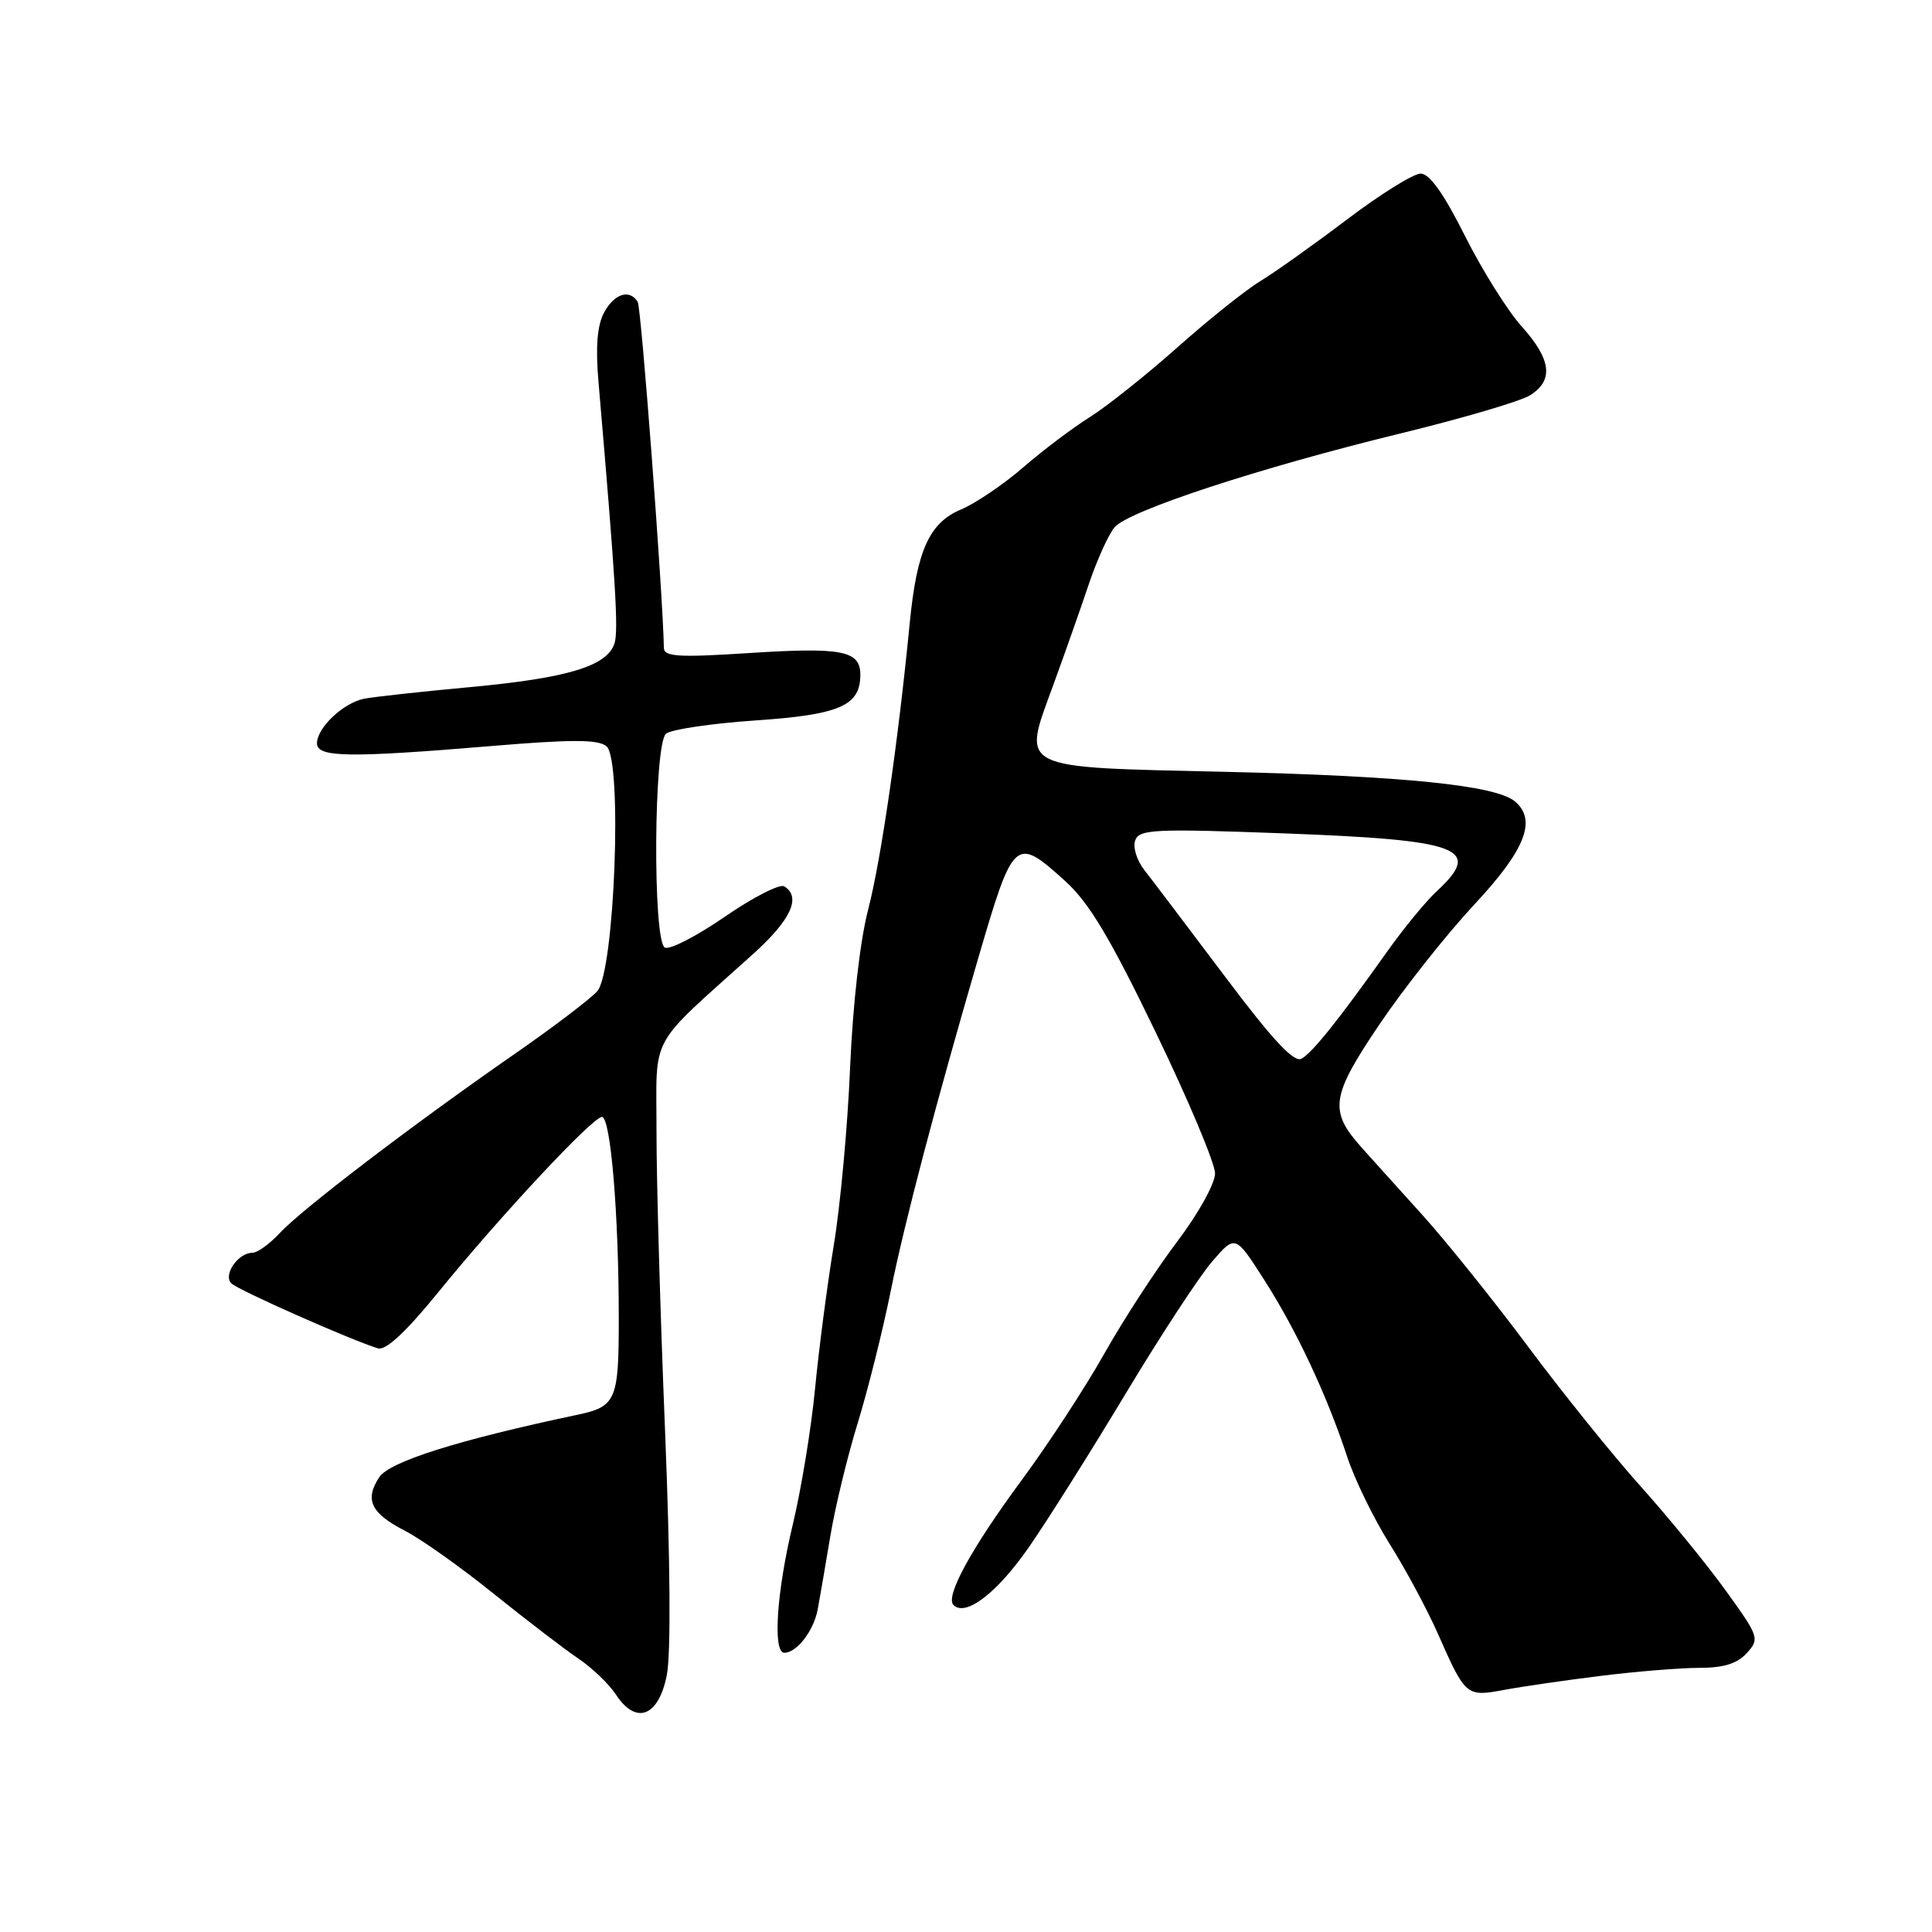 <?xml version="1.0" encoding="UTF-8" standalone="no"?>
<!DOCTYPE svg PUBLIC "-//W3C//DTD SVG 1.1//EN" "http://www.w3.org/Graphics/SVG/1.1/DTD/svg11.dtd" >
<svg xmlns="http://www.w3.org/2000/svg" xmlns:xlink="http://www.w3.org/1999/xlink" version="1.1" viewBox="0 0 256 256">
 <g >
 <path fill="currentColor"
d=" M 88.35 222.00 C 88.91 219.21 88.82 206.84 88.12 189.50 C 87.49 174.10 86.98 156.26 86.99 149.85 C 87.00 136.77 85.75 139.06 99.75 126.45 C 104.80 121.91 106.21 118.86 103.92 117.45 C 103.33 117.08 99.76 118.91 96.00 121.50 C 92.24 124.09 88.67 125.92 88.08 125.55 C 86.47 124.55 86.63 98.55 88.25 97.22 C 88.94 96.65 94.22 95.87 100.00 95.47 C 111.26 94.71 114.00 93.52 114.00 89.41 C 114.00 86.19 111.58 85.73 98.96 86.55 C 89.98 87.13 88.00 87.01 87.97 85.88 C 87.82 78.43 84.97 40.77 84.50 40.00 C 83.42 38.26 81.38 38.91 80.03 41.44 C 79.13 43.13 78.90 46.00 79.31 50.69 C 81.57 76.97 81.97 83.51 81.43 85.23 C 80.47 88.26 75.25 89.84 62.35 91.04 C 55.83 91.64 49.48 92.34 48.22 92.59 C 45.47 93.15 42.00 96.44 42.00 98.50 C 42.00 100.37 46.23 100.43 65.16 98.85 C 75.75 97.96 79.26 97.97 80.36 98.88 C 82.50 100.66 81.45 128.70 79.14 131.34 C 78.25 132.35 73.25 136.15 68.01 139.78 C 54.74 148.99 39.96 160.26 37.08 163.38 C 35.74 164.82 34.11 166.00 33.45 166.00 C 31.55 166.00 29.53 168.93 30.65 170.05 C 31.54 170.94 46.48 177.56 50.07 178.66 C 51.12 178.98 53.77 176.52 58.07 171.23 C 66.33 161.07 78.54 148.00 79.76 148.00 C 80.91 148.00 81.99 160.85 81.99 174.63 C 82.00 185.56 81.65 186.38 76.49 187.47 C 60.75 190.79 51.62 193.67 50.25 195.74 C 48.28 198.74 49.15 200.52 53.70 202.86 C 55.79 203.93 61.05 207.66 65.38 211.15 C 69.72 214.64 74.77 218.51 76.61 219.75 C 78.45 220.99 80.71 223.15 81.62 224.55 C 84.28 228.60 87.25 227.48 88.35 222.00 Z  M 212.05 222.07 C 216.76 221.48 222.65 221.00 225.15 221.00 C 228.39 221.00 230.20 220.44 231.46 219.04 C 233.18 217.15 233.08 216.87 228.69 210.79 C 226.20 207.33 221.13 201.12 217.44 197.00 C 213.74 192.88 207.02 184.53 202.49 178.45 C 197.97 172.38 191.64 164.50 188.44 160.95 C 185.23 157.40 181.60 153.38 180.37 152.00 C 176.07 147.18 176.36 145.24 182.79 135.73 C 186.03 130.93 191.68 123.80 195.34 119.87 C 202.14 112.59 203.68 108.64 200.72 106.18 C 198.17 104.07 186.07 102.83 162.71 102.28 C 134.41 101.63 135.43 102.13 139.57 90.75 C 141.03 86.76 143.13 80.80 144.24 77.50 C 145.35 74.20 146.91 70.76 147.70 69.85 C 149.60 67.66 166.92 61.98 185.50 57.45 C 193.75 55.44 201.51 53.16 202.75 52.37 C 205.90 50.39 205.56 47.63 201.63 43.25 C 199.77 41.19 196.39 35.79 194.11 31.25 C 191.31 25.66 189.42 23.00 188.24 23.00 C 187.28 23.01 182.90 25.74 178.50 29.07 C 174.10 32.40 168.93 36.08 167.00 37.25 C 165.07 38.42 160.12 42.37 156.00 46.04 C 151.88 49.70 146.66 53.85 144.42 55.26 C 142.18 56.66 138.20 59.66 135.58 61.93 C 132.97 64.19 129.27 66.69 127.38 67.49 C 123.15 69.25 121.49 72.91 120.55 82.50 C 119.01 98.31 116.75 113.91 115.04 120.50 C 113.95 124.70 113.00 133.10 112.64 141.50 C 112.32 149.20 111.35 159.78 110.48 165.00 C 109.62 170.22 108.50 178.78 108.00 184.00 C 107.50 189.22 106.17 197.32 105.05 202.00 C 102.90 210.97 102.37 219.00 103.93 219.00 C 105.58 219.00 107.82 216.09 108.35 213.26 C 108.63 211.74 109.39 207.35 110.03 203.50 C 110.67 199.65 112.31 192.90 113.67 188.50 C 115.02 184.10 116.99 176.22 118.04 171.00 C 119.84 162.04 124.01 146.19 129.61 127.00 C 134.30 110.96 134.52 110.76 141.13 116.73 C 144.31 119.61 147.06 124.20 153.13 136.77 C 157.46 145.73 161.00 154.16 161.00 155.48 C 161.00 156.83 158.78 160.83 155.96 164.55 C 153.19 168.22 148.85 174.88 146.33 179.36 C 143.81 183.84 138.92 191.32 135.47 196.00 C 128.73 205.12 125.21 211.55 126.34 212.67 C 127.95 214.28 132.12 211.08 136.34 205.00 C 138.82 201.43 144.59 192.26 149.17 184.64 C 153.75 177.02 158.89 169.17 160.59 167.19 C 163.68 163.60 163.68 163.60 167.49 169.55 C 171.77 176.23 175.80 184.81 178.50 193.00 C 179.49 196.03 182.03 201.23 184.13 204.57 C 186.23 207.90 189.13 213.30 190.57 216.57 C 194.18 224.74 194.30 224.85 199.26 223.93 C 201.59 223.49 207.35 222.65 212.05 222.07 Z  M 162.29 129.36 C 157.45 122.93 152.67 116.61 151.65 115.31 C 150.62 114.00 150.08 112.24 150.43 111.33 C 150.98 109.88 153.04 109.79 170.23 110.43 C 193.64 111.31 196.51 112.40 190.39 118.08 C 188.95 119.41 186.02 122.97 183.87 126.00 C 177.40 135.11 173.93 139.46 172.46 140.28 C 171.46 140.84 168.66 137.84 162.29 129.36 Z "/>
</g>
</svg>